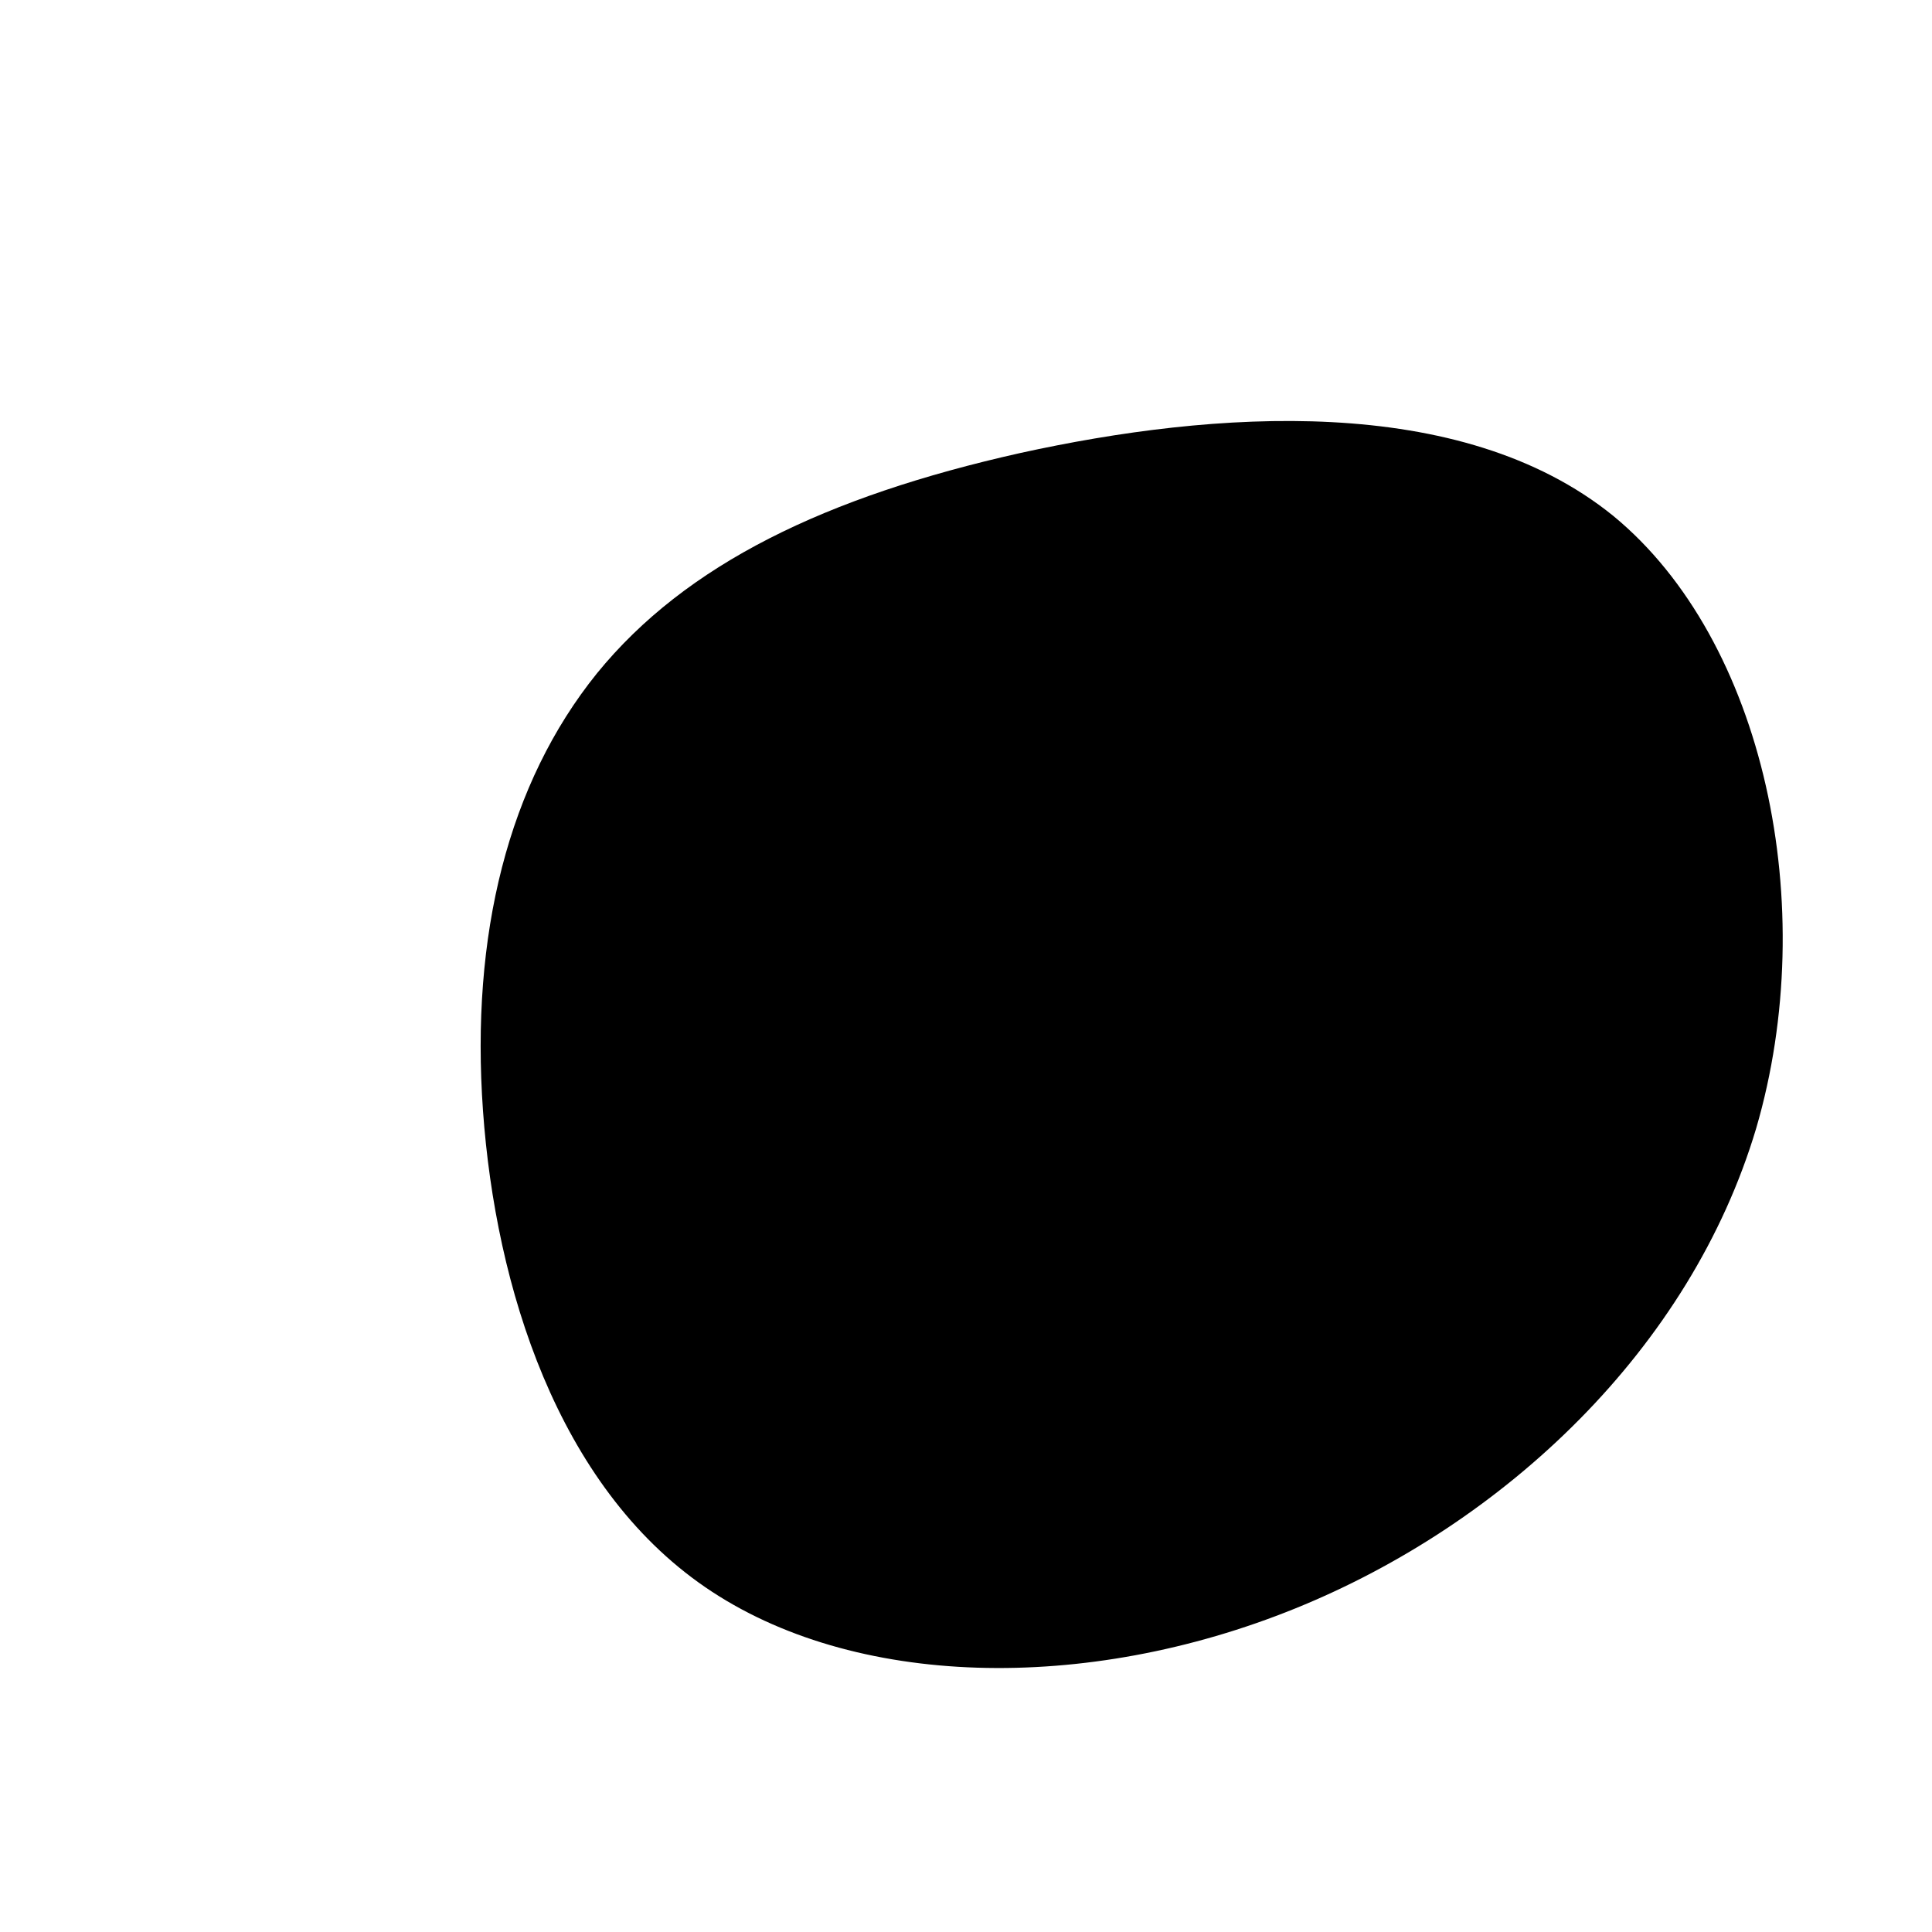 <?xml version="1.0" standalone="no"?>
<svg viewBox="0 0 200 200" xmlns="http://www.w3.org/2000/svg">
  <path fill="#000000" d="M67,-46.6C82.7,-33.7,88.5,-6.1,81.8,16.8C75,39.6,55.8,57.7,34.1,66.5C12.4,75.3,-11.7,74.8,-27,64.3C-42.3,53.8,-48.7,33.2,-50,15C-51.3,-3.2,-47.4,-18.9,-38.2,-30.3C-29,-41.6,-14.5,-48.6,5.6,-53.1C25.6,-57.5,51.2,-59.4,67,-46.6Z" transform="translate(100 100)" />
</svg>
